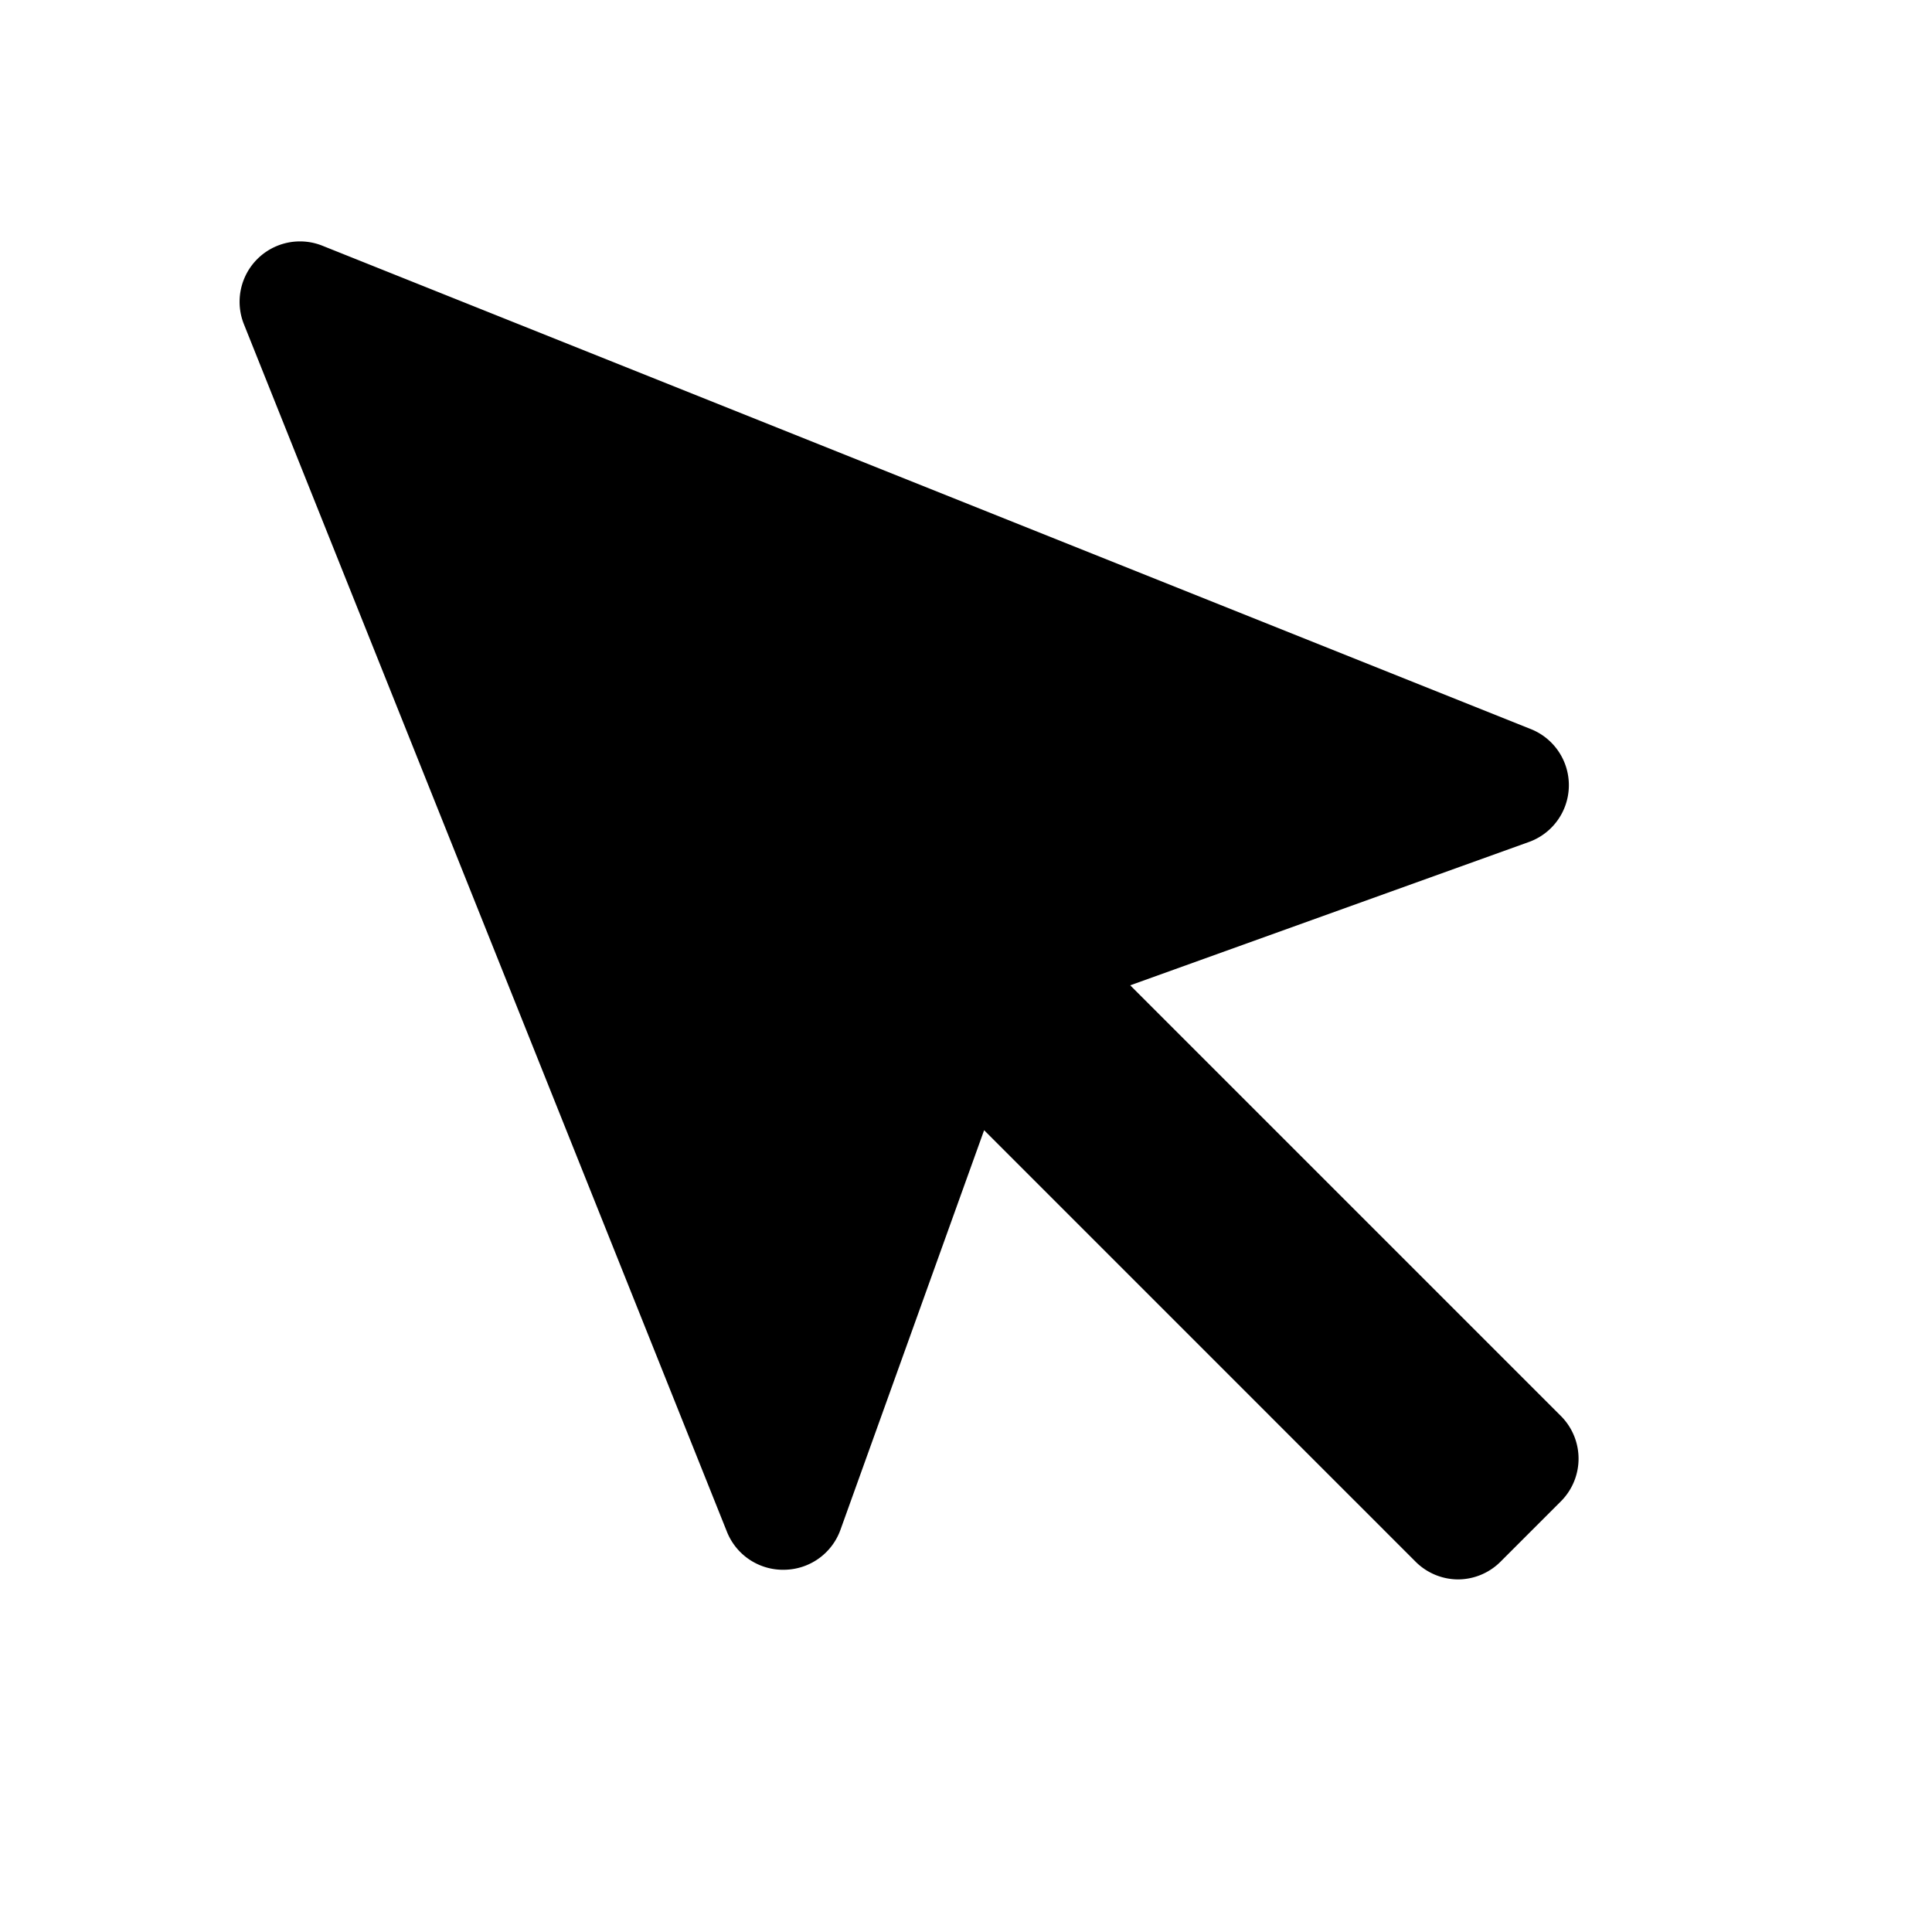 <svg xmlns="http://www.w3.org/2000/svg" viewBox="0 0 32 32" width="32" height="32">
	<path d="M25.86 23.46l-7.14-7.14 6.62-2.38a1 1 0 000-1.87l-20-8a1 1 0 00-1.3 1.3l8 20A1 1 0 0013 26a1 1 0 00.92-.66l2.38-6.62 7.14 7.14a1 1 0 00.71.3 1 1 0 00.71-.3l1-1a1 1 0 000-1.4z"/>
</svg>